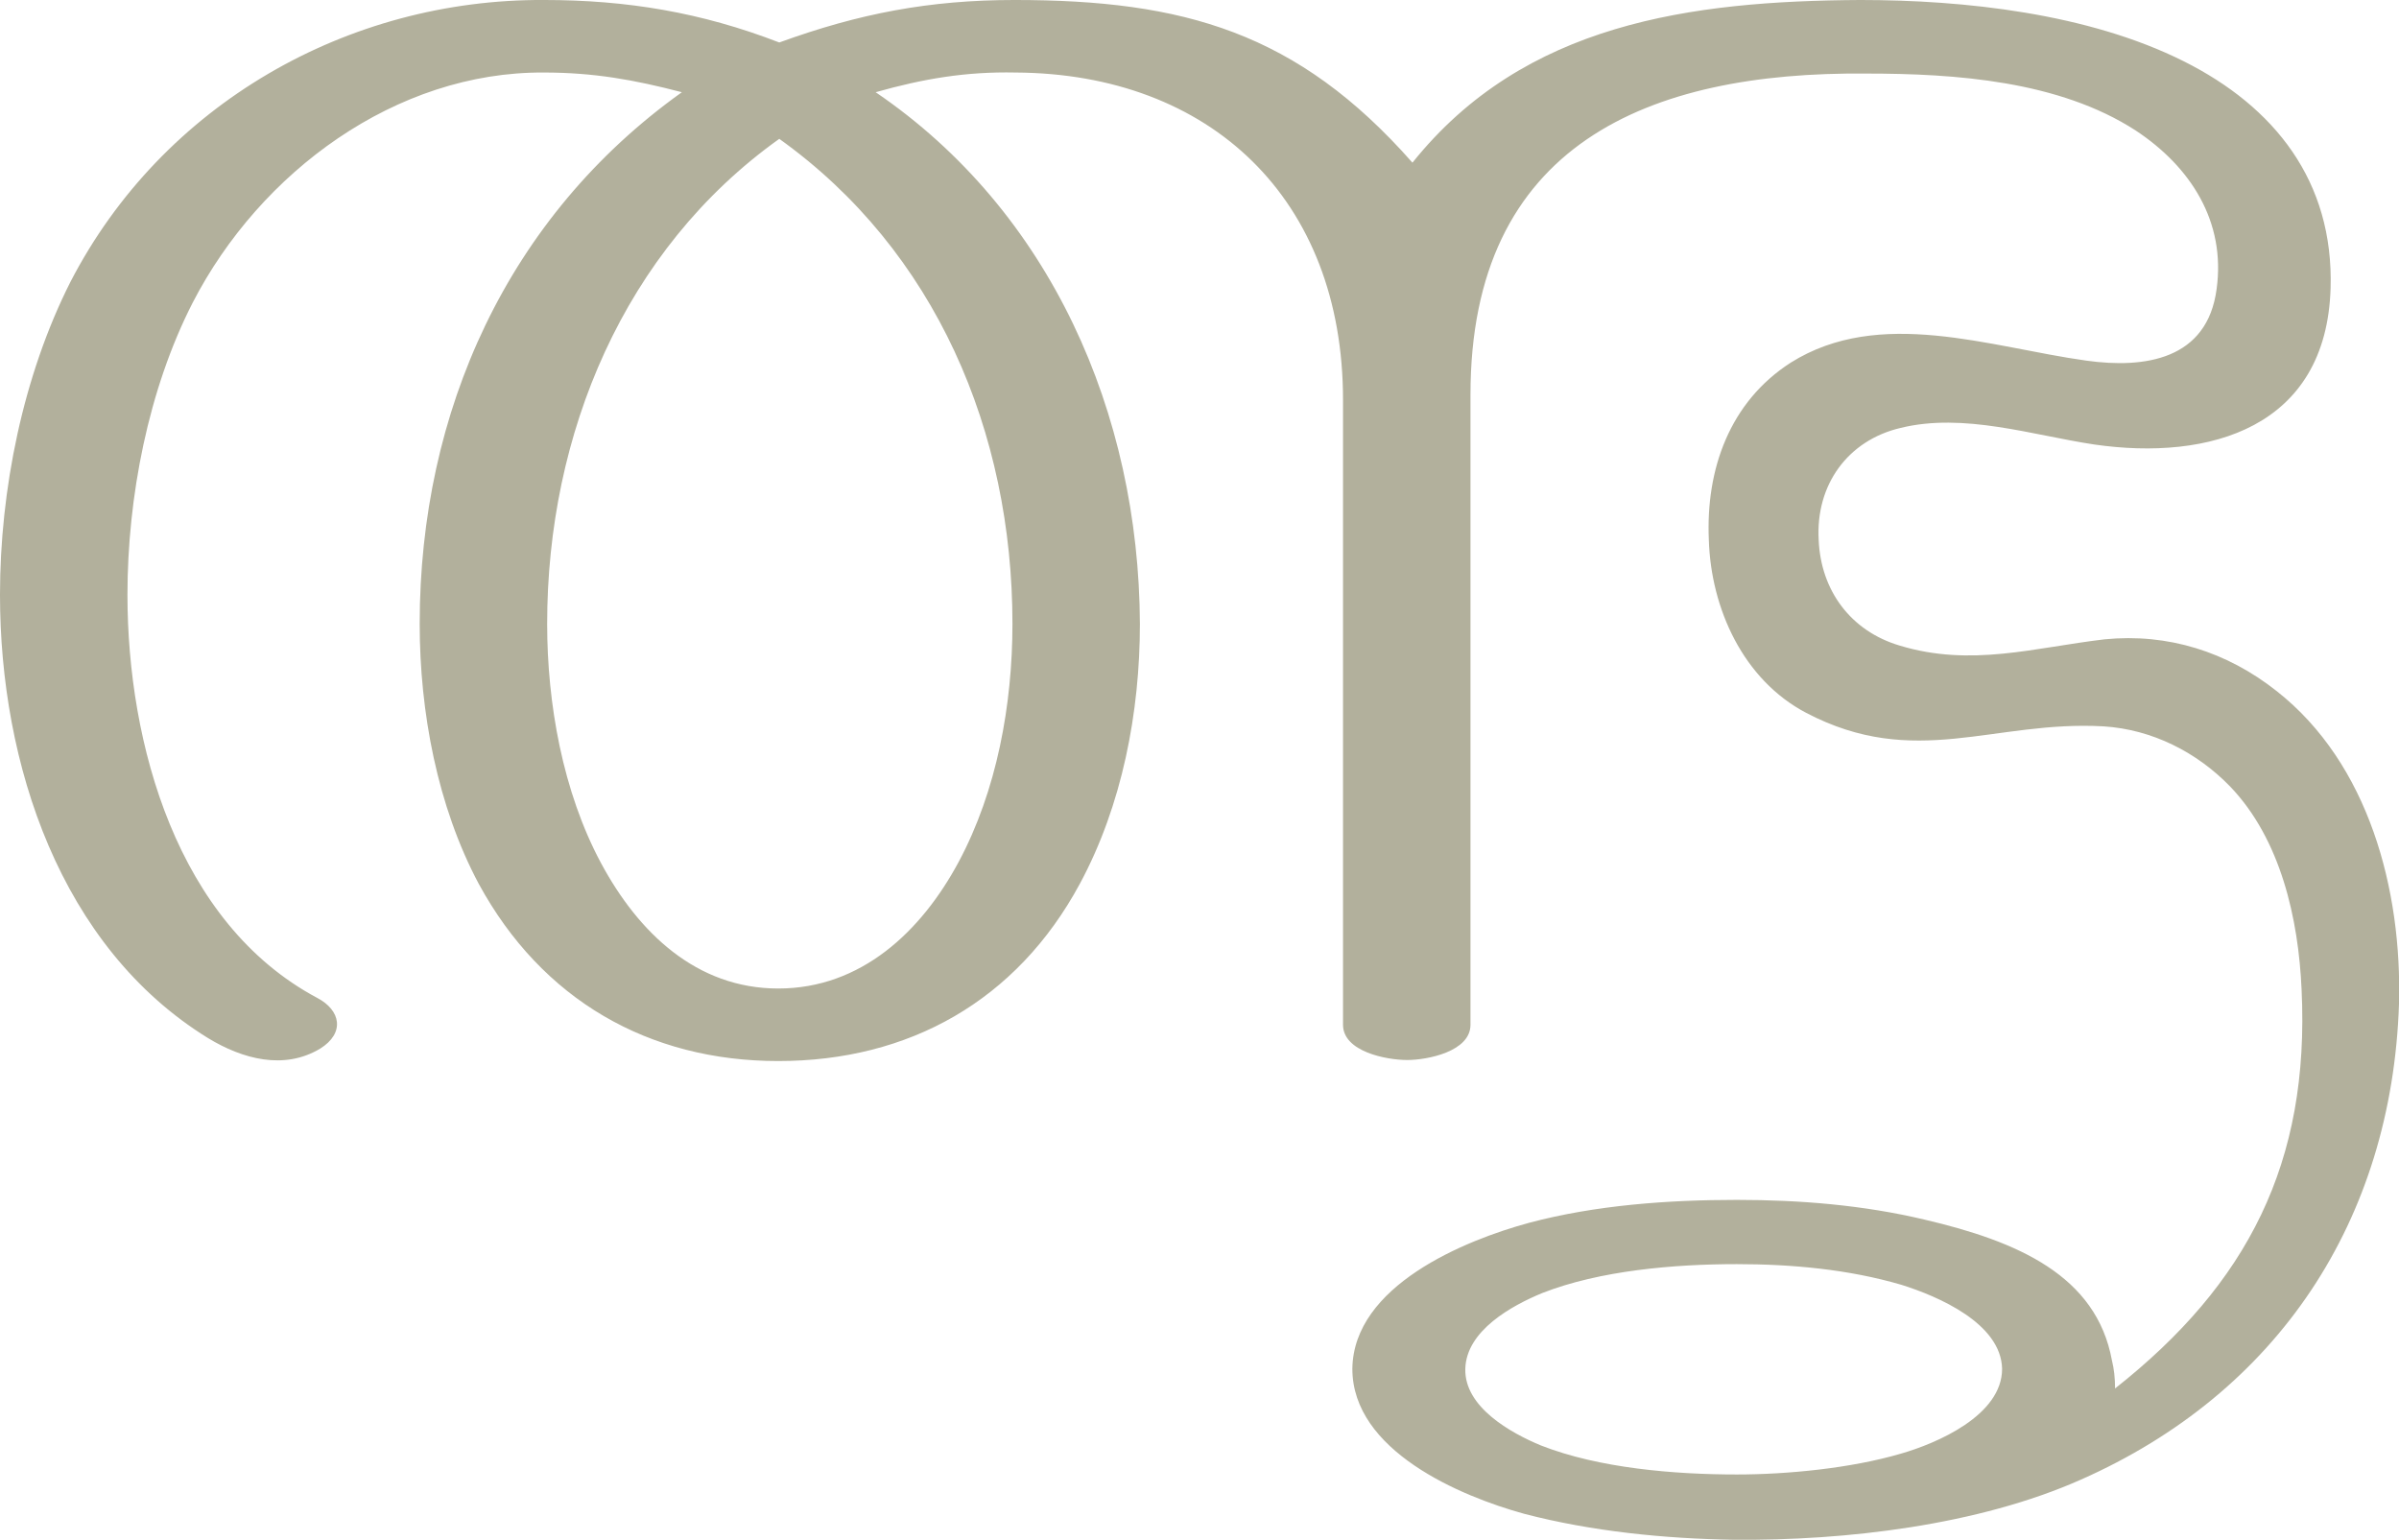 <?xml version="1.0" encoding="UTF-8"?>
<!DOCTYPE svg PUBLIC "-//W3C//DTD SVG 1.1//EN" "http://www.w3.org/Graphics/SVG/1.1/DTD/svg11.dtd">
<!-- Creator: CorelDRAW X8 -->
<svg xmlns="http://www.w3.org/2000/svg" xml:space="preserve" width="2315px" height="1486px" version="1.1" style="shape-rendering:geometricPrecision; text-rendering:geometricPrecision; image-rendering:optimizeQuality; fill-rule:evenodd; clip-rule:evenodd"
viewBox="0 0 2315 1486"
 xmlns:xlink="http://www.w3.org/1999/xlink">
 <defs>
  <style type="text/css">
   <![CDATA[
    .fil0 {fill:#B2B09C;fill-rule:nonzero}
   ]]>
  </style>
 </defs>
 <g id="Layer_x0020_1">
  <path class="fil0" d="M752 134c-150,107 -224,285 -224,468 0,77 15,162 52,231 36,67 92,121 171,121 80,0 138,-55 174,-122 37,-69 52,-152 52,-230 0,-185 -74,-360 -225,-468zm1289 1206c128,-101 188,-218 180,-385 -3,-68 -20,-145 -69,-196 -32,-33 -75,-55 -122,-58 -106,-6 -182,42 -287,-13 -61,-32 -92,-101 -94,-167 -3,-68 20,-133 79,-171 86,-54 192,-15 285,-2 57,8 117,-1 126,-69 9,-65 -25,-118 -78,-153 -74,-48 -174,-55 -260,-55 -210,-2 -382,68 -382,310l0 608c0,26 -42,34 -61,34 -20,0 -62,-8 -62,-34l0 -603c0,-194 -128,-315 -316,-316 -48,-1 -89,6 -135,19 169,115 254,310 255,513 0,85 -17,175 -58,251 -61,113 -165,171 -291,171 -125,0 -228,-59 -289,-171 -40,-75 -57,-166 -57,-251 0,-205 85,-393 253,-513 -46,-12 -85,-19 -133,-19 -143,-1 -274,96 -339,222 -43,84 -63,188 -63,282 0,144 48,317 183,389 23,12 27,34 3,49 -35,21 -75,10 -108,-10 -143,-88 -201,-265 -201,-428 0,-101 22,-211 68,-302 89,-172 268,-273 457,-272 80,0 152,12 227,41 77,-28 145,-41 227,-41 163,0 273,31 384,157 108,-135 269,-156 432,-157 101,0 220,13 312,59 88,44 145,116 142,219 -4,135 -117,167 -228,151 -60,-9 -126,-31 -187,-16 -51,12 -82,55 -79,108 2,49 31,88 78,102 69,21 130,2 198,-6 61,-6 118,12 166,50 89,70 121,192 118,302 -7,209 -117,375 -307,459 -99,44 -227,59 -335,58 -66,-1 -137,-8 -202,-25 -62,-17 -166,-61 -166,-140 1,-80 108,-124 171,-141 64,-17 134,-22 200,-22 61,0 122,5 181,19 90,21 166,54 181,136 2,8 3,17 3,27zm-365 -120c-60,0 -132,6 -188,28 -29,12 -73,36 -74,73 -1,37 44,62 73,74 56,22 129,28 189,28 49,0 110,-6 158,-20 35,-10 98,-37 98,-82 -1,-44 -62,-70 -97,-81 -51,-15 -106,-20 -159,-20z"/>
 </g>
</svg>
